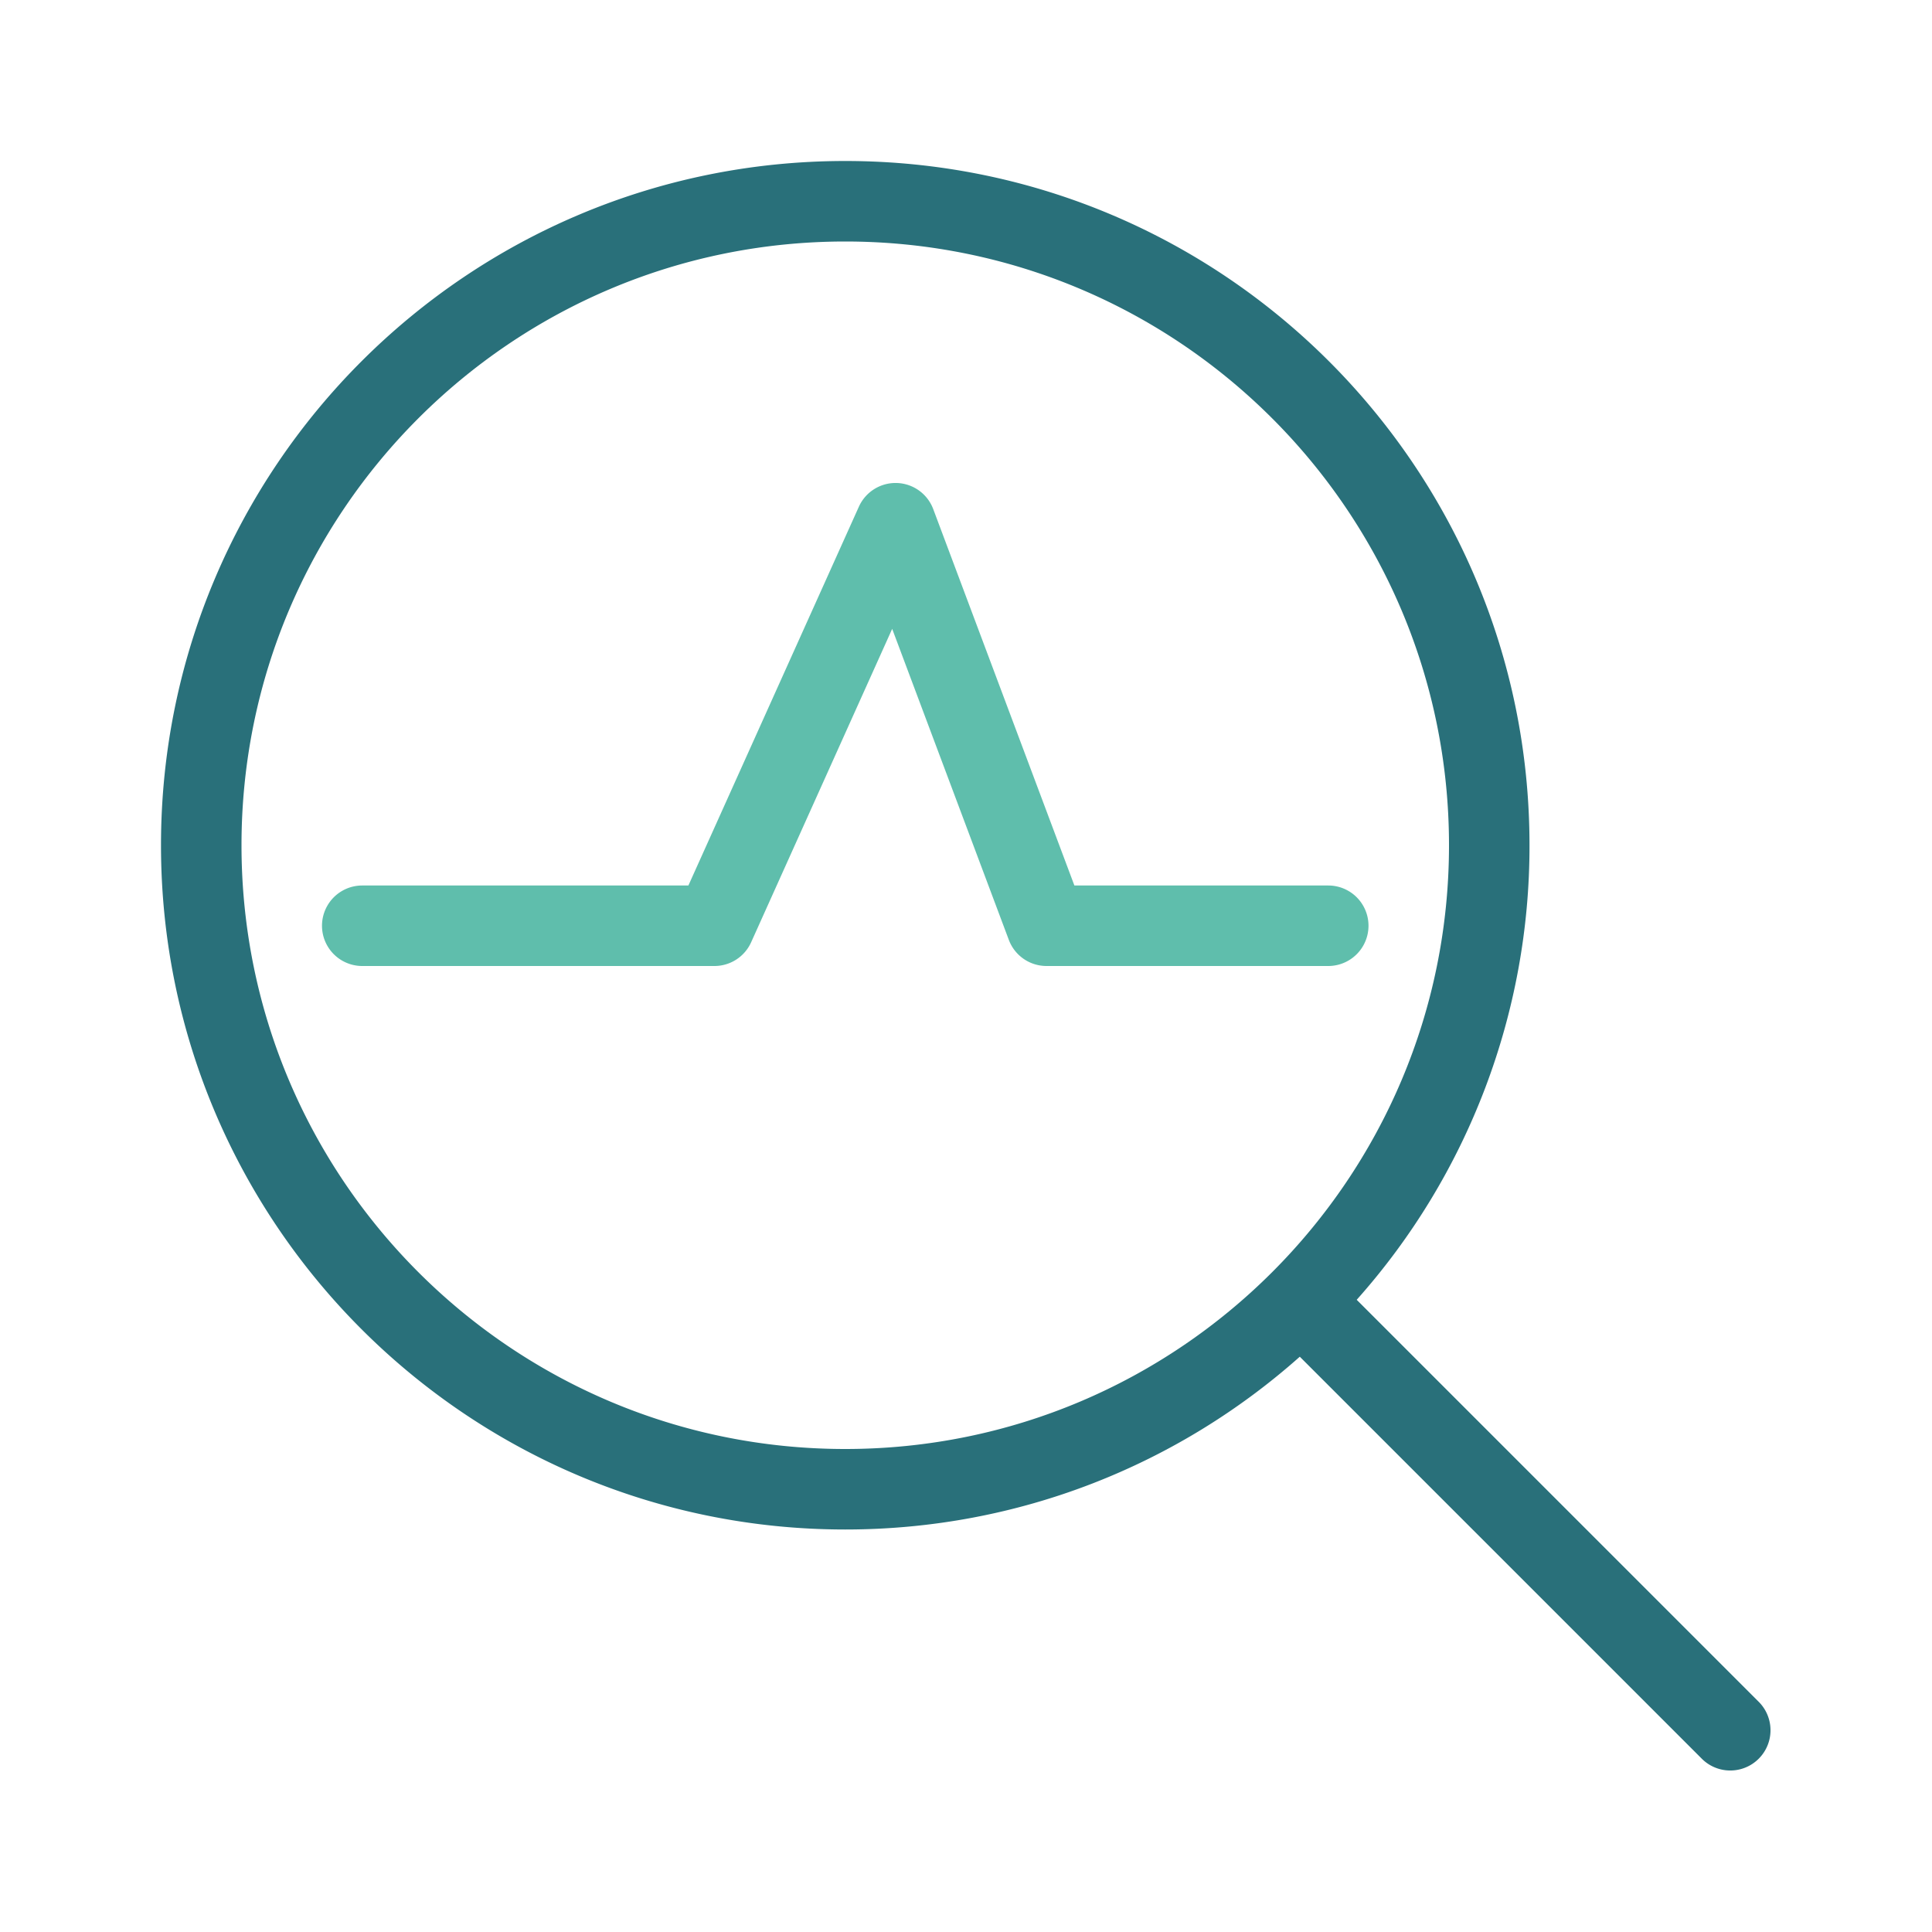 <svg xmlns="http://www.w3.org/2000/svg" width="48" height="48" fill="none" viewBox="0 0 48 48">
  <g fill-rule="evenodd" class="anomaly" clip-rule="evenodd">
    <path fill="#5FBEAC" d="M22.282 12a1 1 0 0 1 .904.649L26.693 22H33a1 1 0 1 1 0 2h-7a1 1 0 0 1-.936-.649l-2.898-7.727-3.504 7.786a1 1 0 0 1-.912.59H9a1 1 0 1 1 0-2h8.103l4.235-9.41a1 1 0 0 1 .944-.59Z" class="secondary"/>
    <path fill="#29707A" d="M6 21c0-8.284 6.716-15 15-15 8.284 0 15 6.716 15 15 0 8.284-6.716 15-15 15-8.284 0-15-6.716-15-15ZM21 4C11.611 4 4 11.611 4 21s7.611 17 17 17c4.335 0 8.29-1.622 11.293-4.293l10 10a1 1 0 0 0 1.414-1.414l-10-10A16.936 16.936 0 0 0 38 21c0-9.389-7.611-17-17-17Z" class="primary"/>
  </g>
</svg>
